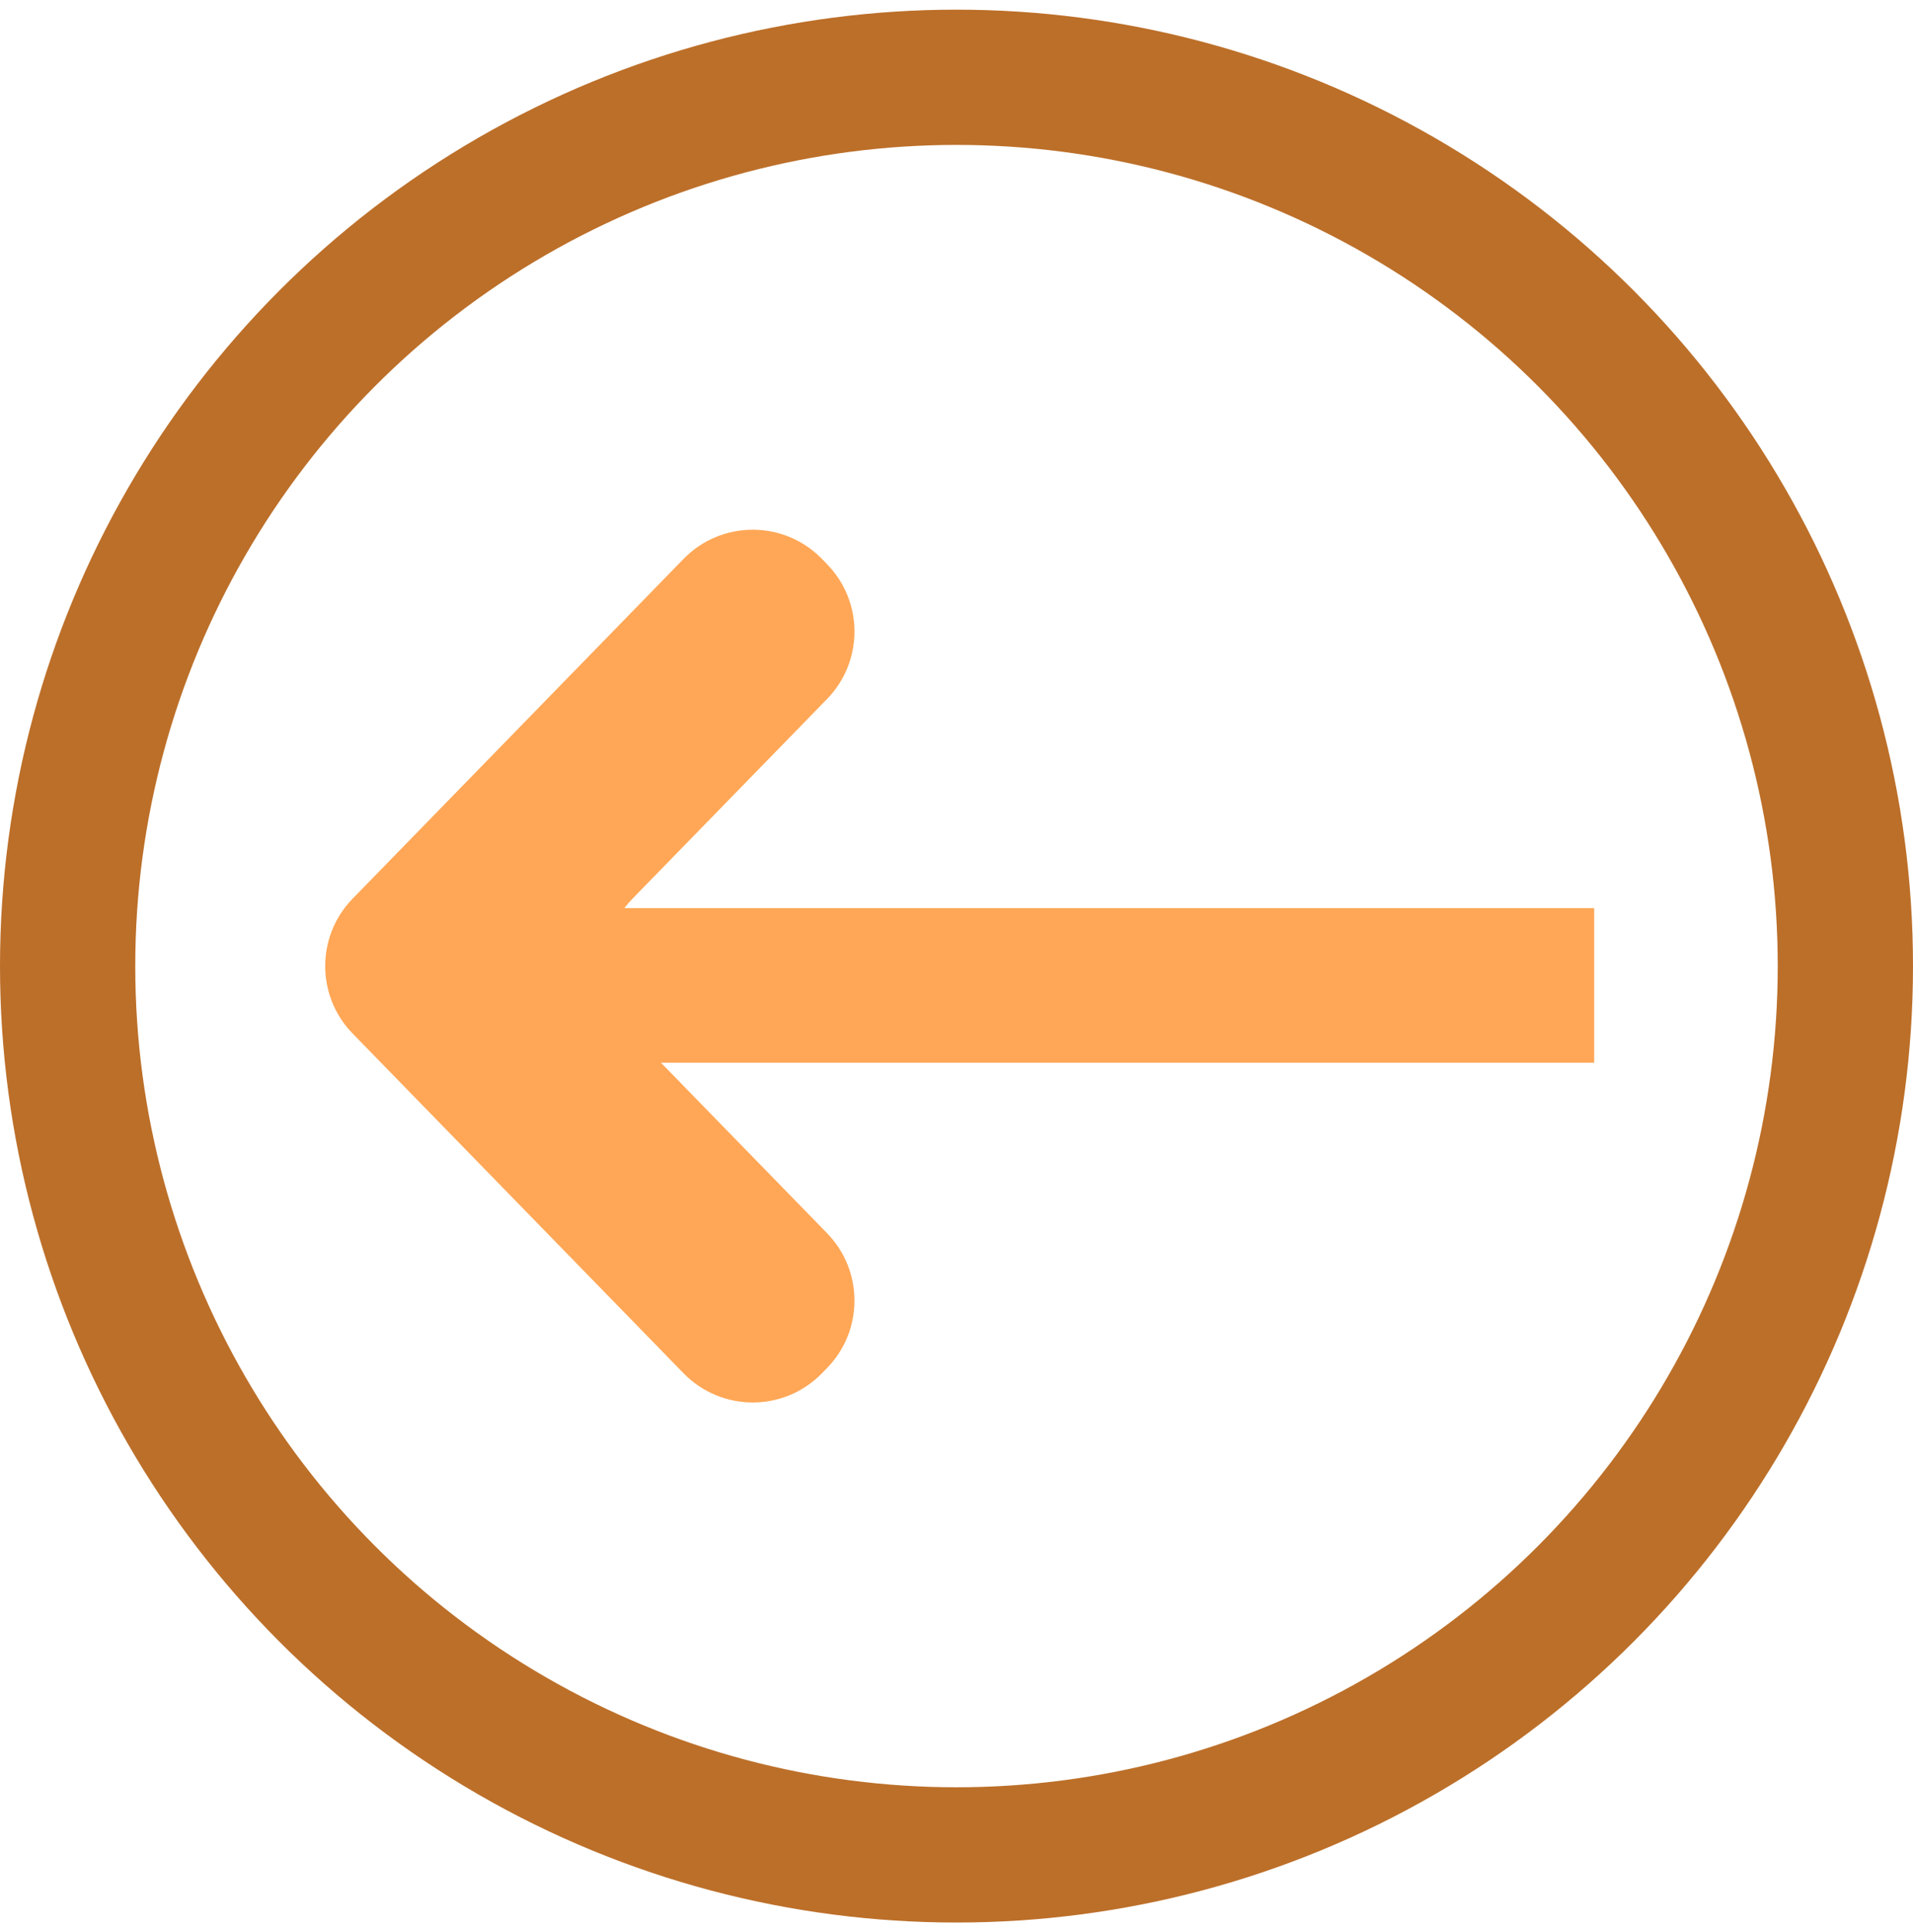<svg width="99" height="100" viewBox="0 0 99 100" fill="none" xmlns="http://www.w3.org/2000/svg">
<path d="M42.537 28.927C40.575 26.912 37.337 26.912 35.374 28.927L18.248 46.511C16.357 48.453 16.357 51.547 18.248 53.489L35.374 71.073C37.337 73.088 40.575 73.088 42.537 71.073L42.802 70.801C44.693 68.86 44.693 65.765 42.801 63.823L32.733 53.489C30.842 51.548 30.842 48.452 32.733 46.511L42.801 36.177C44.693 34.235 44.693 31.14 42.802 29.199L42.537 28.927Z" fill="#FFA756"/>
<line x1="24.751" y1="51" x2="82.501" y2="51" stroke="#FFA756" stroke-width="8"/>
<circle cx="49.5" cy="50" r="46" stroke="#BC6F29" stroke-width="7"/>
</svg>
